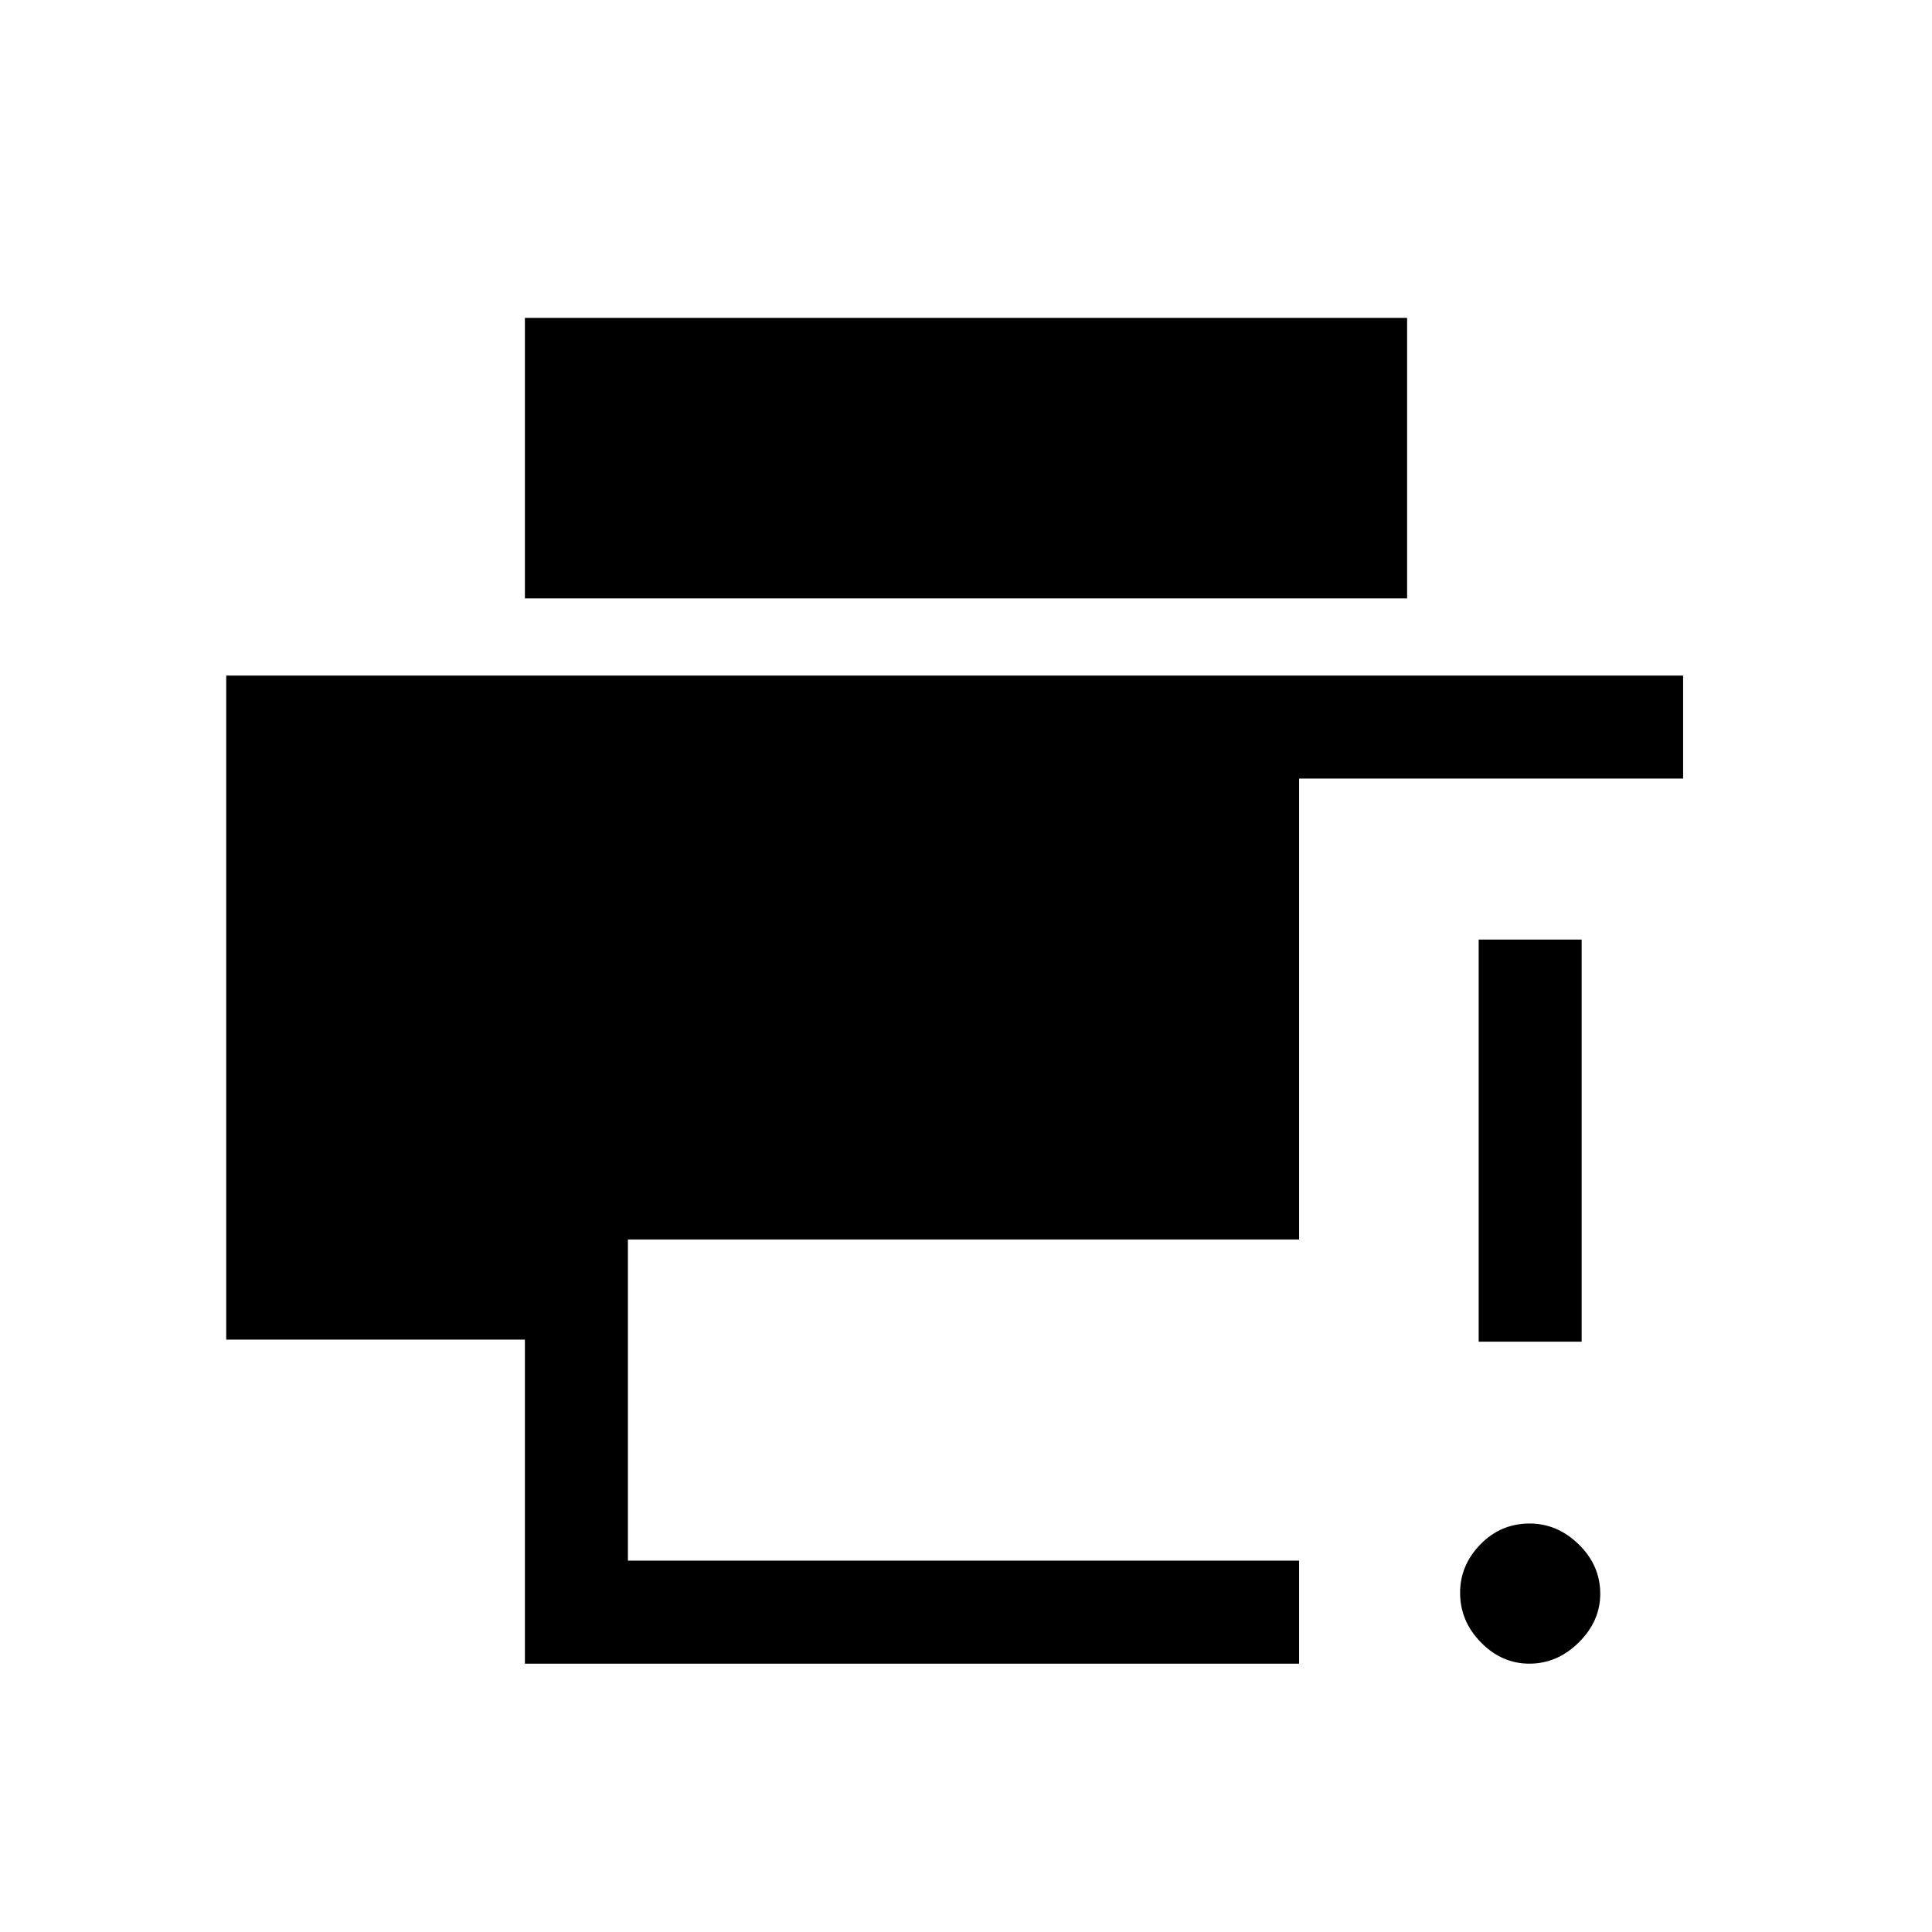 <svg xmlns="http://www.w3.org/2000/svg" height="40" viewBox="0 96 960 960" width="40"><path d="M759.91 922.667q-13.67 0-24.034-10.551-10.363-10.551-10.363-24.699 0-13.648 10.095-24.019 10.095-10.372 24.441-10.372 13.847 0 24.476 10.428t10.629 24.499q0 13.571-10.645 24.142-10.645 10.572-24.599 10.572Zm-25.166-160V562.871h51.179v199.796h-51.179Zm-473.923 160V761.641H112.41V431.692h723.923v51.179h-190.82v229.026H312v159.59h333.513v51.18H260.821Zm0-529.334V253.949h438.358v139.384H260.821Z"/></svg>